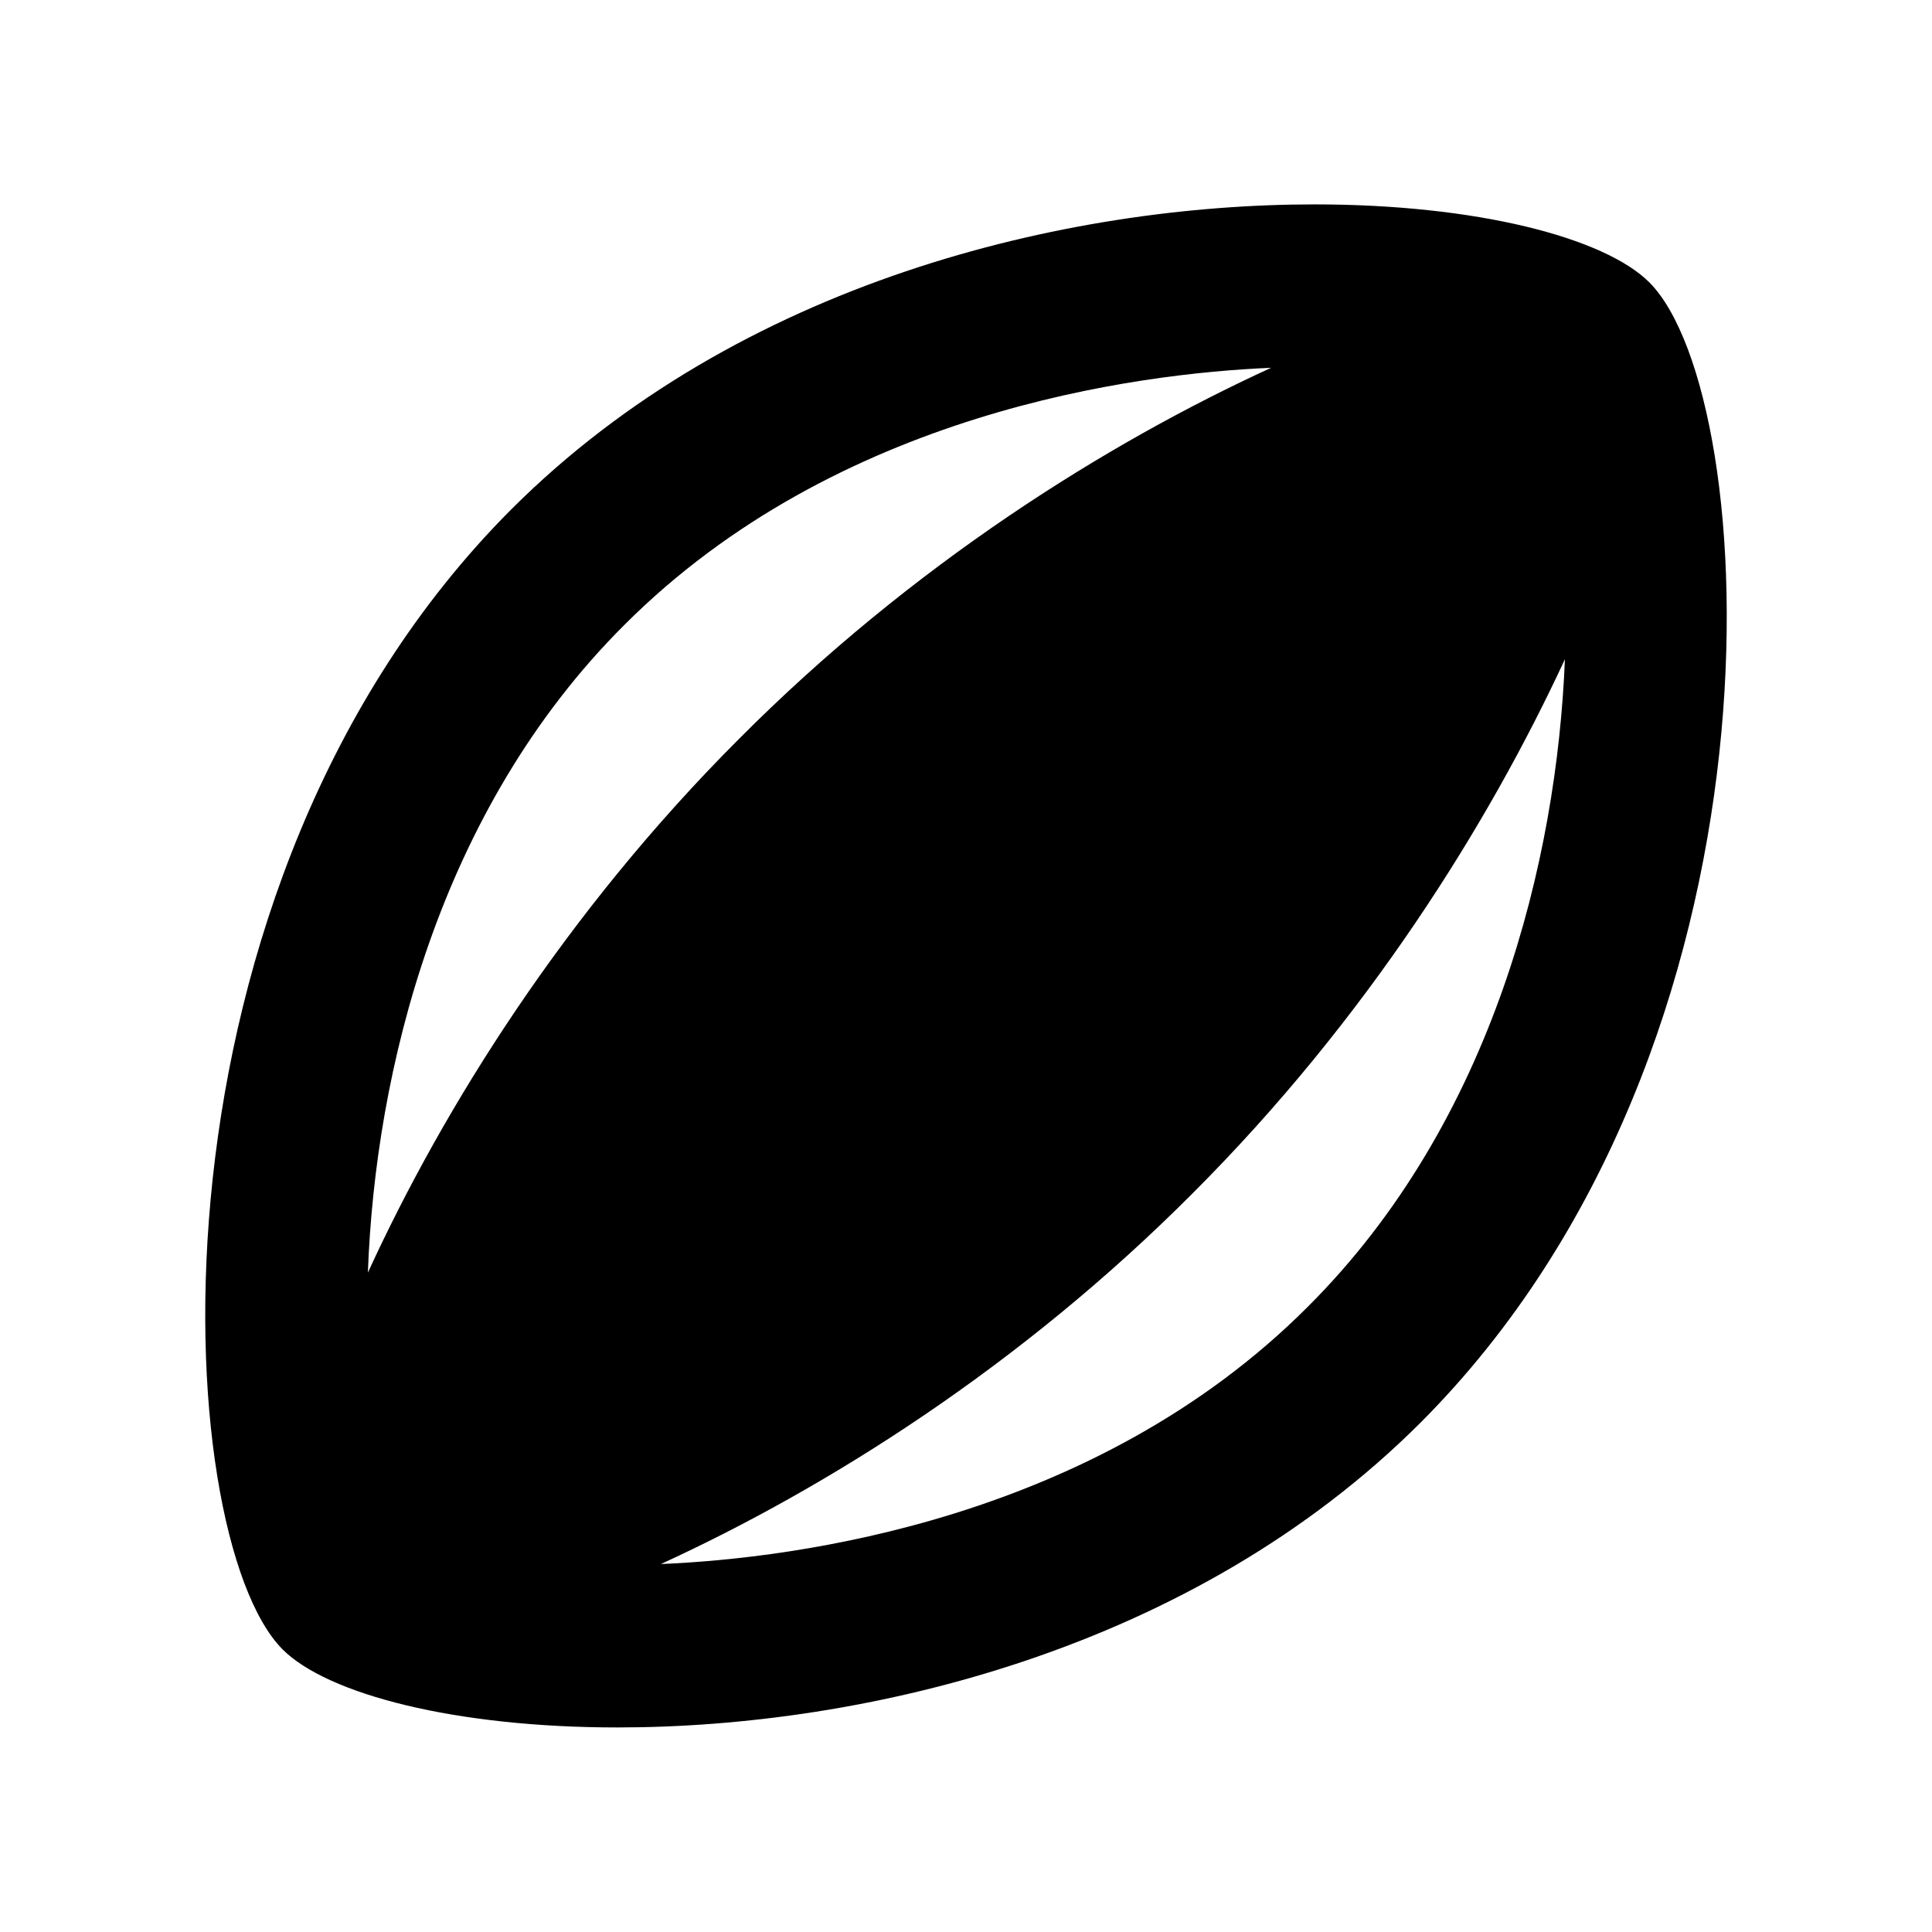 <svg width="24" height="24" viewBox="0 0 24 24"  xmlns="http://www.w3.org/2000/svg">
<path d="M20.49 3.509C19.93 2.949 18.34 2.539 16.33 2.539C13.25 2.539 9.18 3.499 6.35 6.329C1.66 11.029 2.1 19.069 3.51 20.489C4.07 21.049 5.66 21.459 7.67 21.459C10.75 21.459 14.82 20.499 17.65 17.669C22.34 12.969 21.9 4.929 20.49 3.509ZM7.76 7.759C10.4 5.119 14.11 4.639 15.79 4.569C13.74 5.509 11.33 7.019 9.18 9.179C7.02 11.339 5.51 13.759 4.57 15.809C4.66 13.329 5.44 10.069 7.76 7.759ZM16.24 16.239C13.6 18.879 9.89 19.359 8.21 19.429C10.26 18.489 12.67 16.979 14.82 14.819C16.98 12.659 18.49 10.239 19.44 8.189C19.34 10.669 18.56 13.929 16.24 16.239Z" />
</svg>
